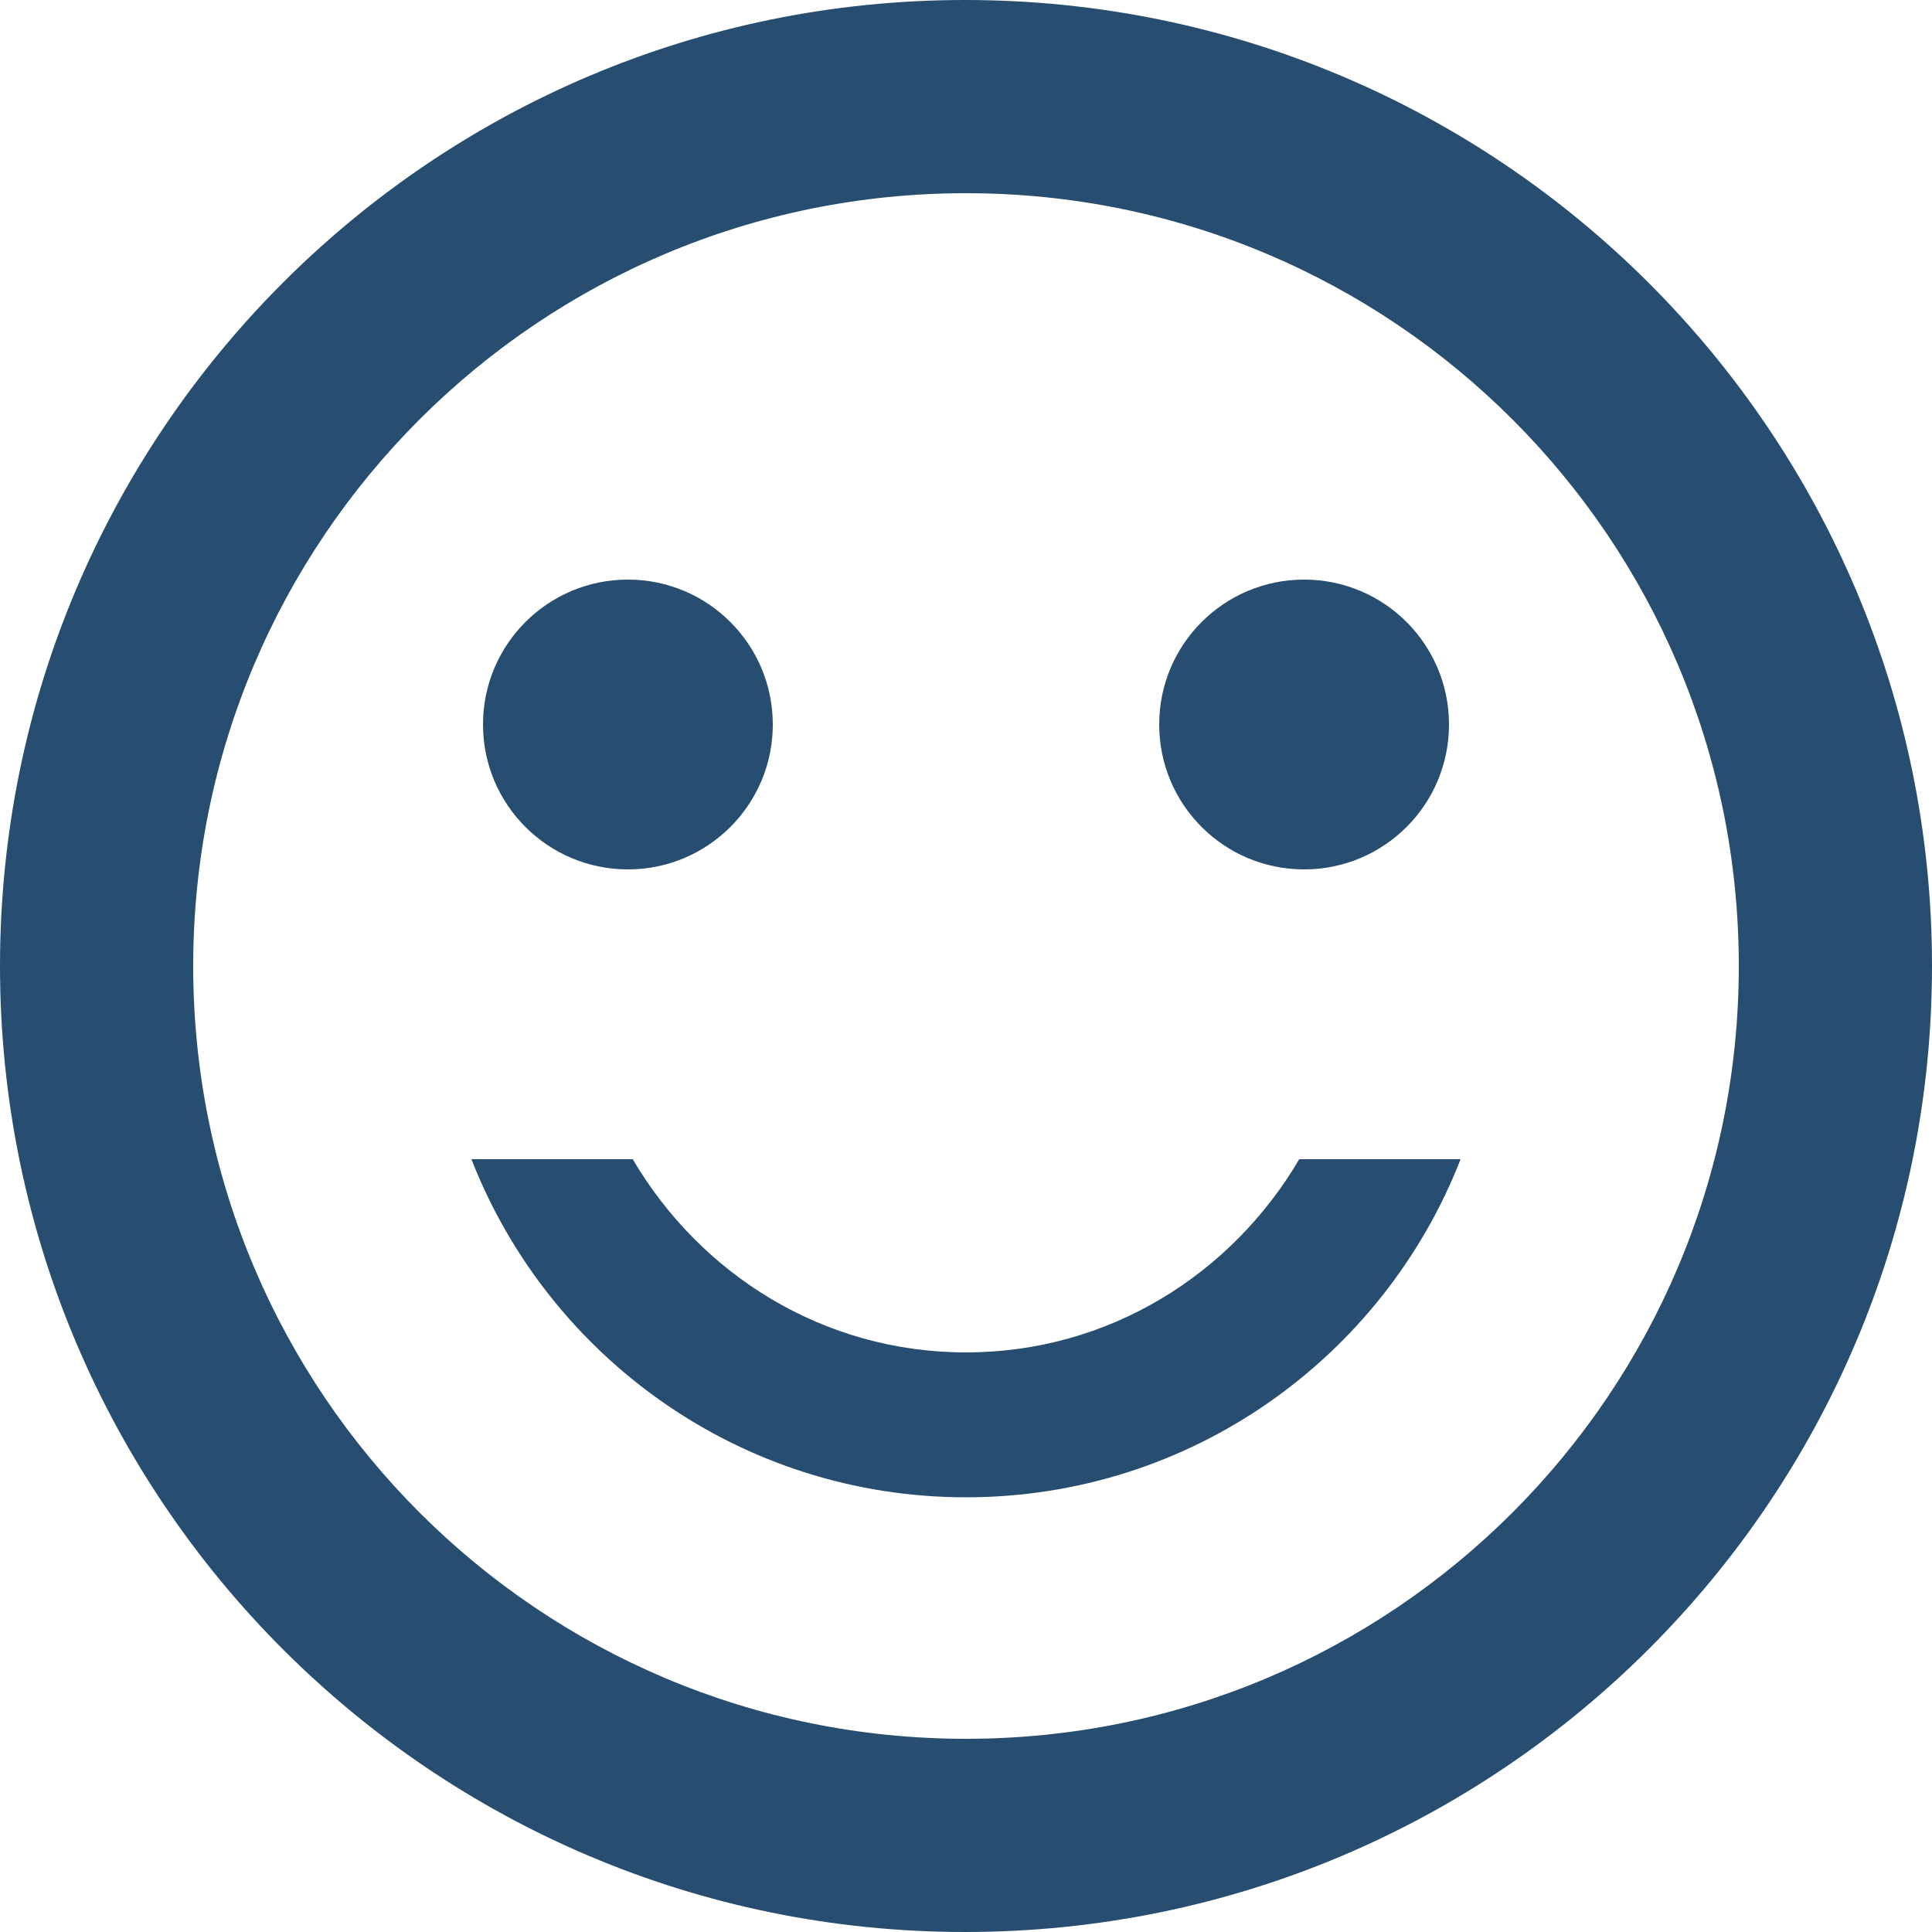 <svg width="18" height="18" viewBox="0 0 18 18" fill="none" xmlns="http://www.w3.org/2000/svg">
<path fill-rule="evenodd" clip-rule="evenodd" d="M8.991 0C4.023 0 0 4.032 0 9C0 13.968 4.023 18 8.991 18C13.968 18 18 13.968 18 9C18 4.032 13.968 0 8.991 0ZM5.85 5.4C5.104 5.4 4.5 6.004 4.5 6.75C4.5 7.496 5.104 8.1 5.85 8.1C6.596 8.1 7.2 7.496 7.2 6.75C7.2 6.004 6.596 5.4 5.85 5.4ZM12.15 5.4C11.404 5.4 10.8 6.004 10.8 6.75C10.8 7.496 11.404 8.1 12.15 8.1C12.896 8.1 13.5 7.496 13.5 6.75C13.5 6.004 12.896 5.4 12.15 5.4ZM5.895 10.8C6.525 11.871 7.668 12.6 9 12.6C10.332 12.6 11.475 11.871 12.105 10.8H13.608C12.888 12.645 11.097 13.95 9 13.95C6.903 13.95 5.112 12.645 4.392 10.8H5.895ZM1.8 9C1.8 12.978 5.022 16.2 9 16.2C12.978 16.2 16.2 12.978 16.2 9C16.2 5.022 12.978 1.8 9 1.8C5.022 1.8 1.8 5.022 1.8 9Z" fill="#274D70"/>
</svg>
